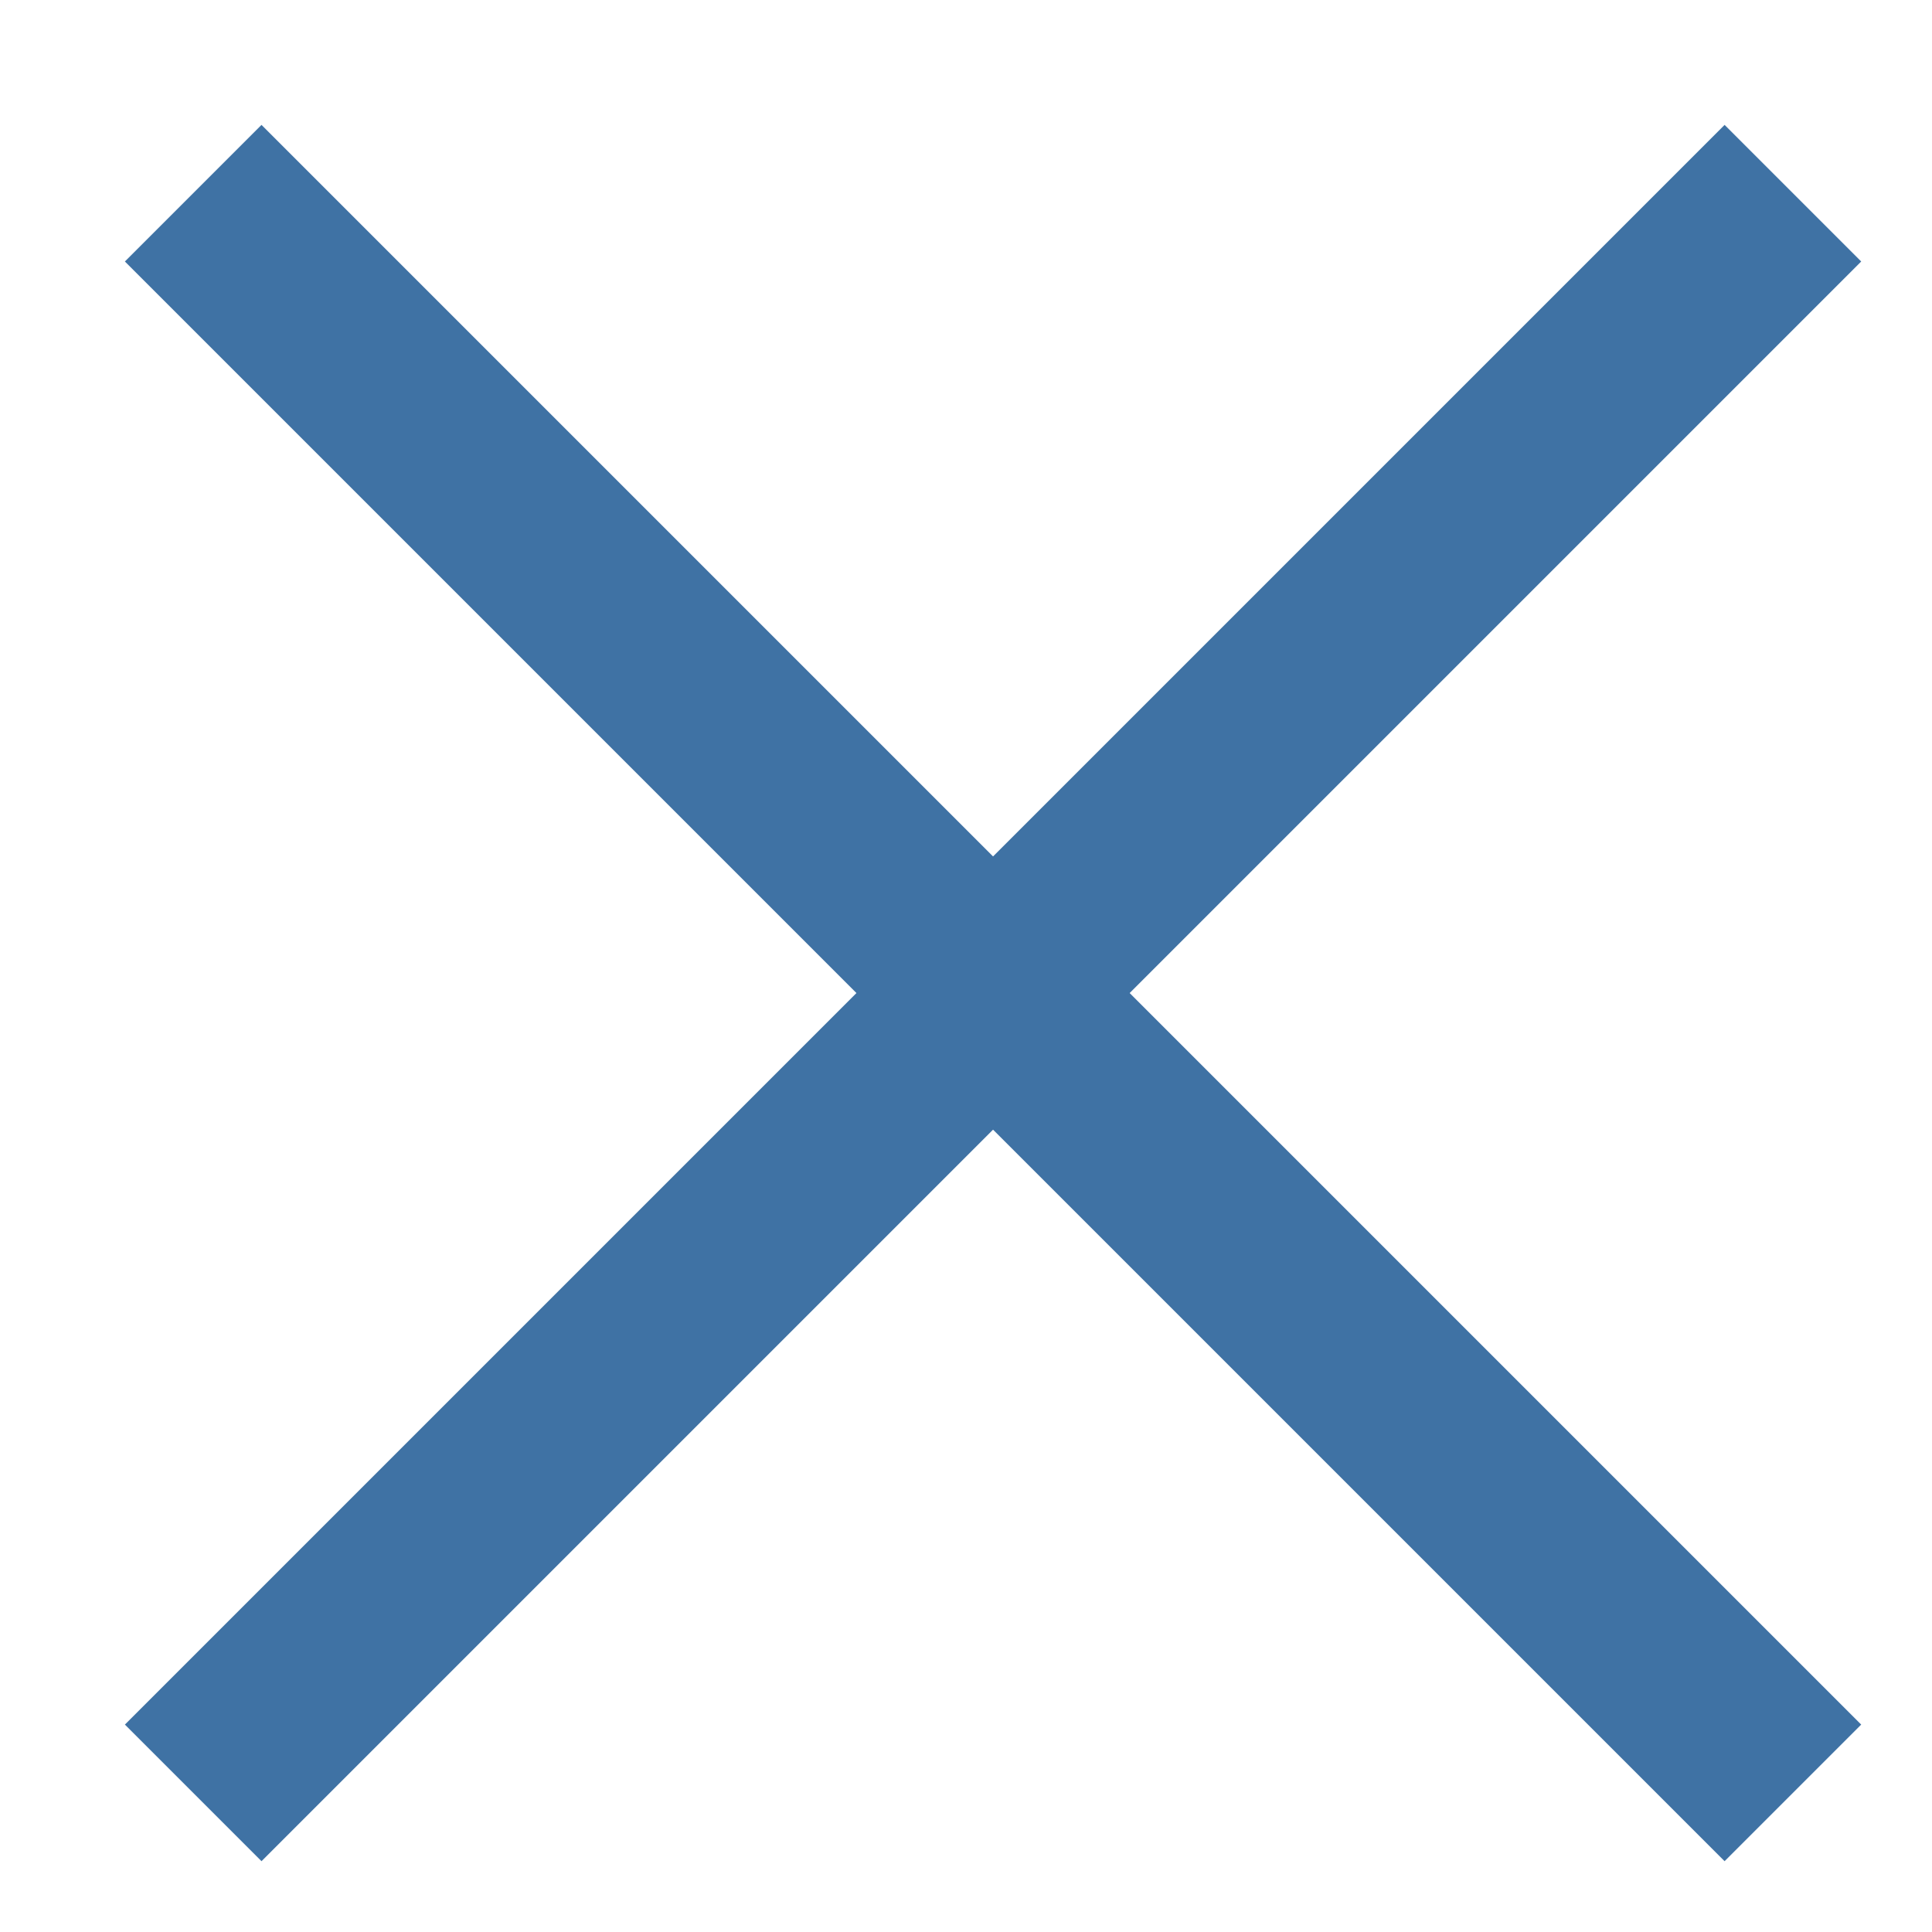<svg width="10" height="10" viewBox="0 0 10 10" fill="none" xmlns="http://www.w3.org/2000/svg">
<path d="M9.28 1L1 9.28" stroke="#3F72A4" strokeWidth="1.38" strokeLinecap="round" strokeLinejoin="round"/>
<path d="M1 1L9.28 9.28" stroke="#3F72A4" strokeWidth="1.38" strokeLinecap="round" strokeLinejoin="round"/>
</svg>
